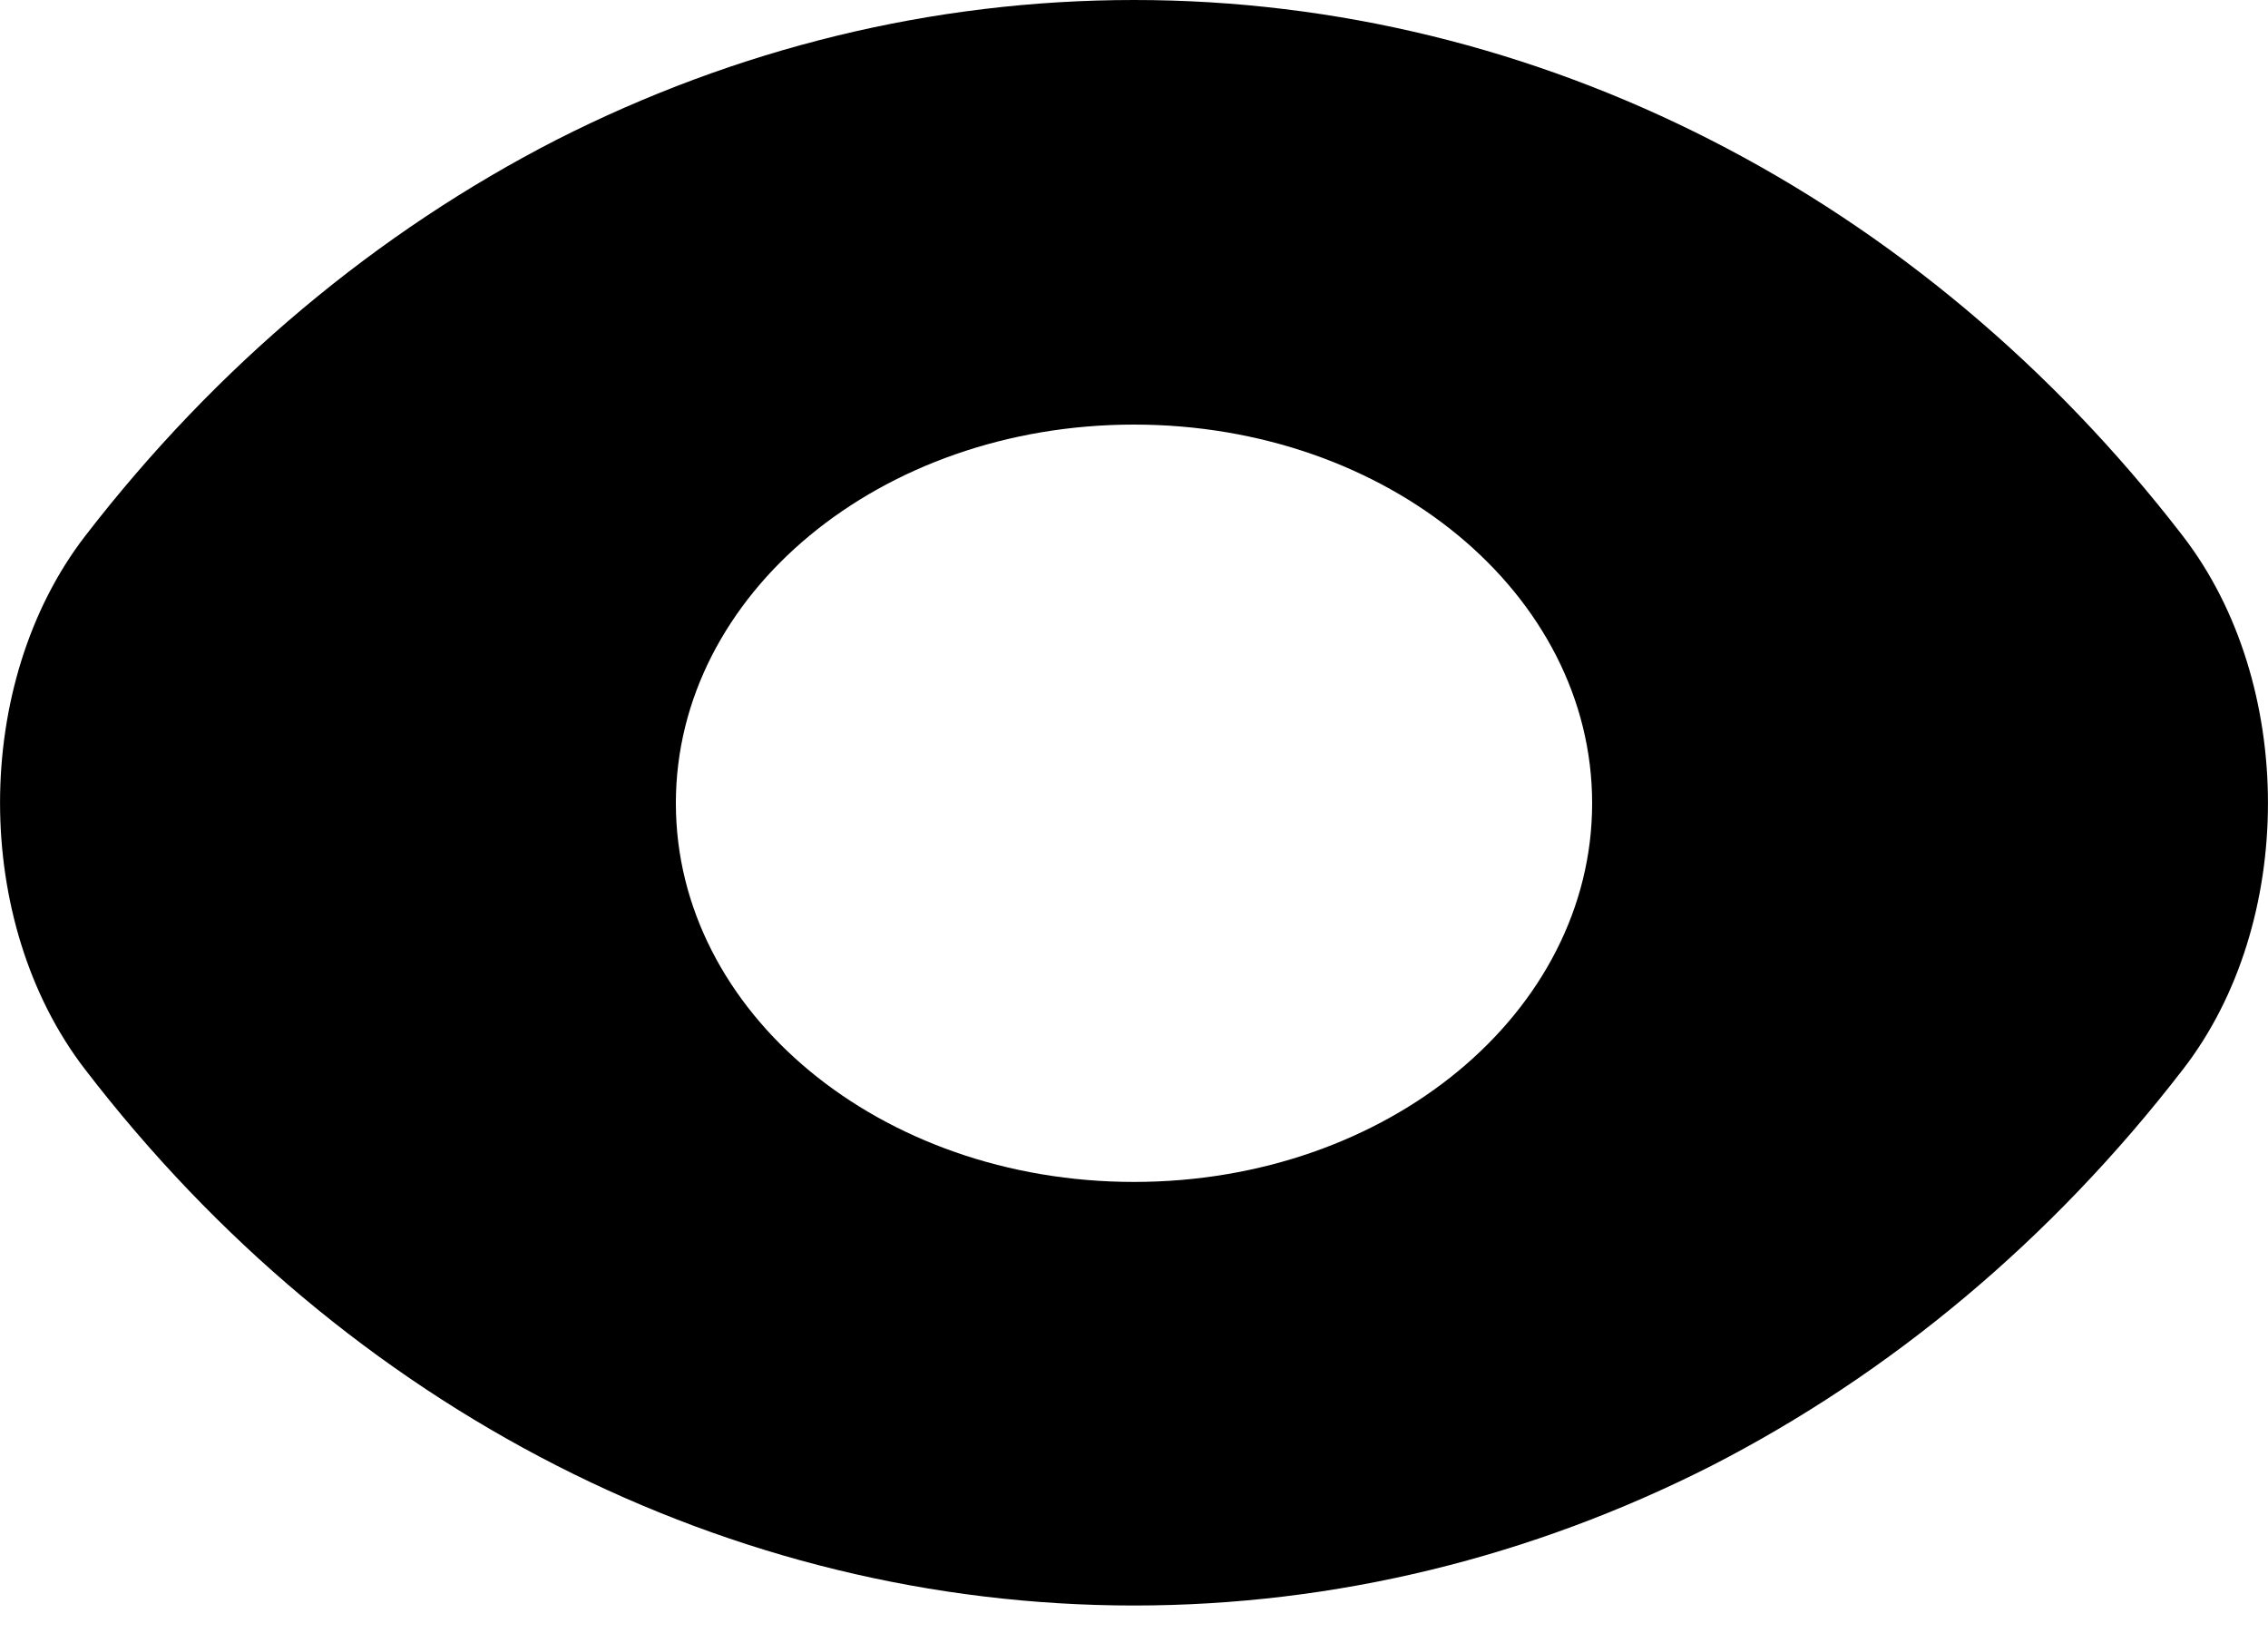 <?xml version="1.0" encoding="UTF-8" standalone="no"?><svg width='25' height='18' viewBox='0 0 25 18' fill='none' xmlns='http://www.w3.org/2000/svg'>
<path d='M24.062 5.909C21.175 2.159 16.95 0 12.5 0C10.275 0 8.113 0.537 6.138 1.539C4.162 2.552 2.388 4.029 0.938 5.909C-0.312 7.531 -0.312 10.166 0.938 11.788C3.825 15.549 8.05 17.697 12.5 17.697C14.725 17.697 16.887 17.16 18.863 16.158C20.837 15.146 22.613 13.668 24.062 11.788C25.312 10.176 25.312 7.531 24.062 5.909ZM12.5 13.028C9.7 13.028 7.45 11.158 7.45 8.854C7.45 6.55 9.7 4.68 12.5 4.68C15.3 4.68 17.55 6.55 17.55 8.854C17.55 11.158 15.3 13.028 12.5 13.028Z' fill='black'/>
</svg>
